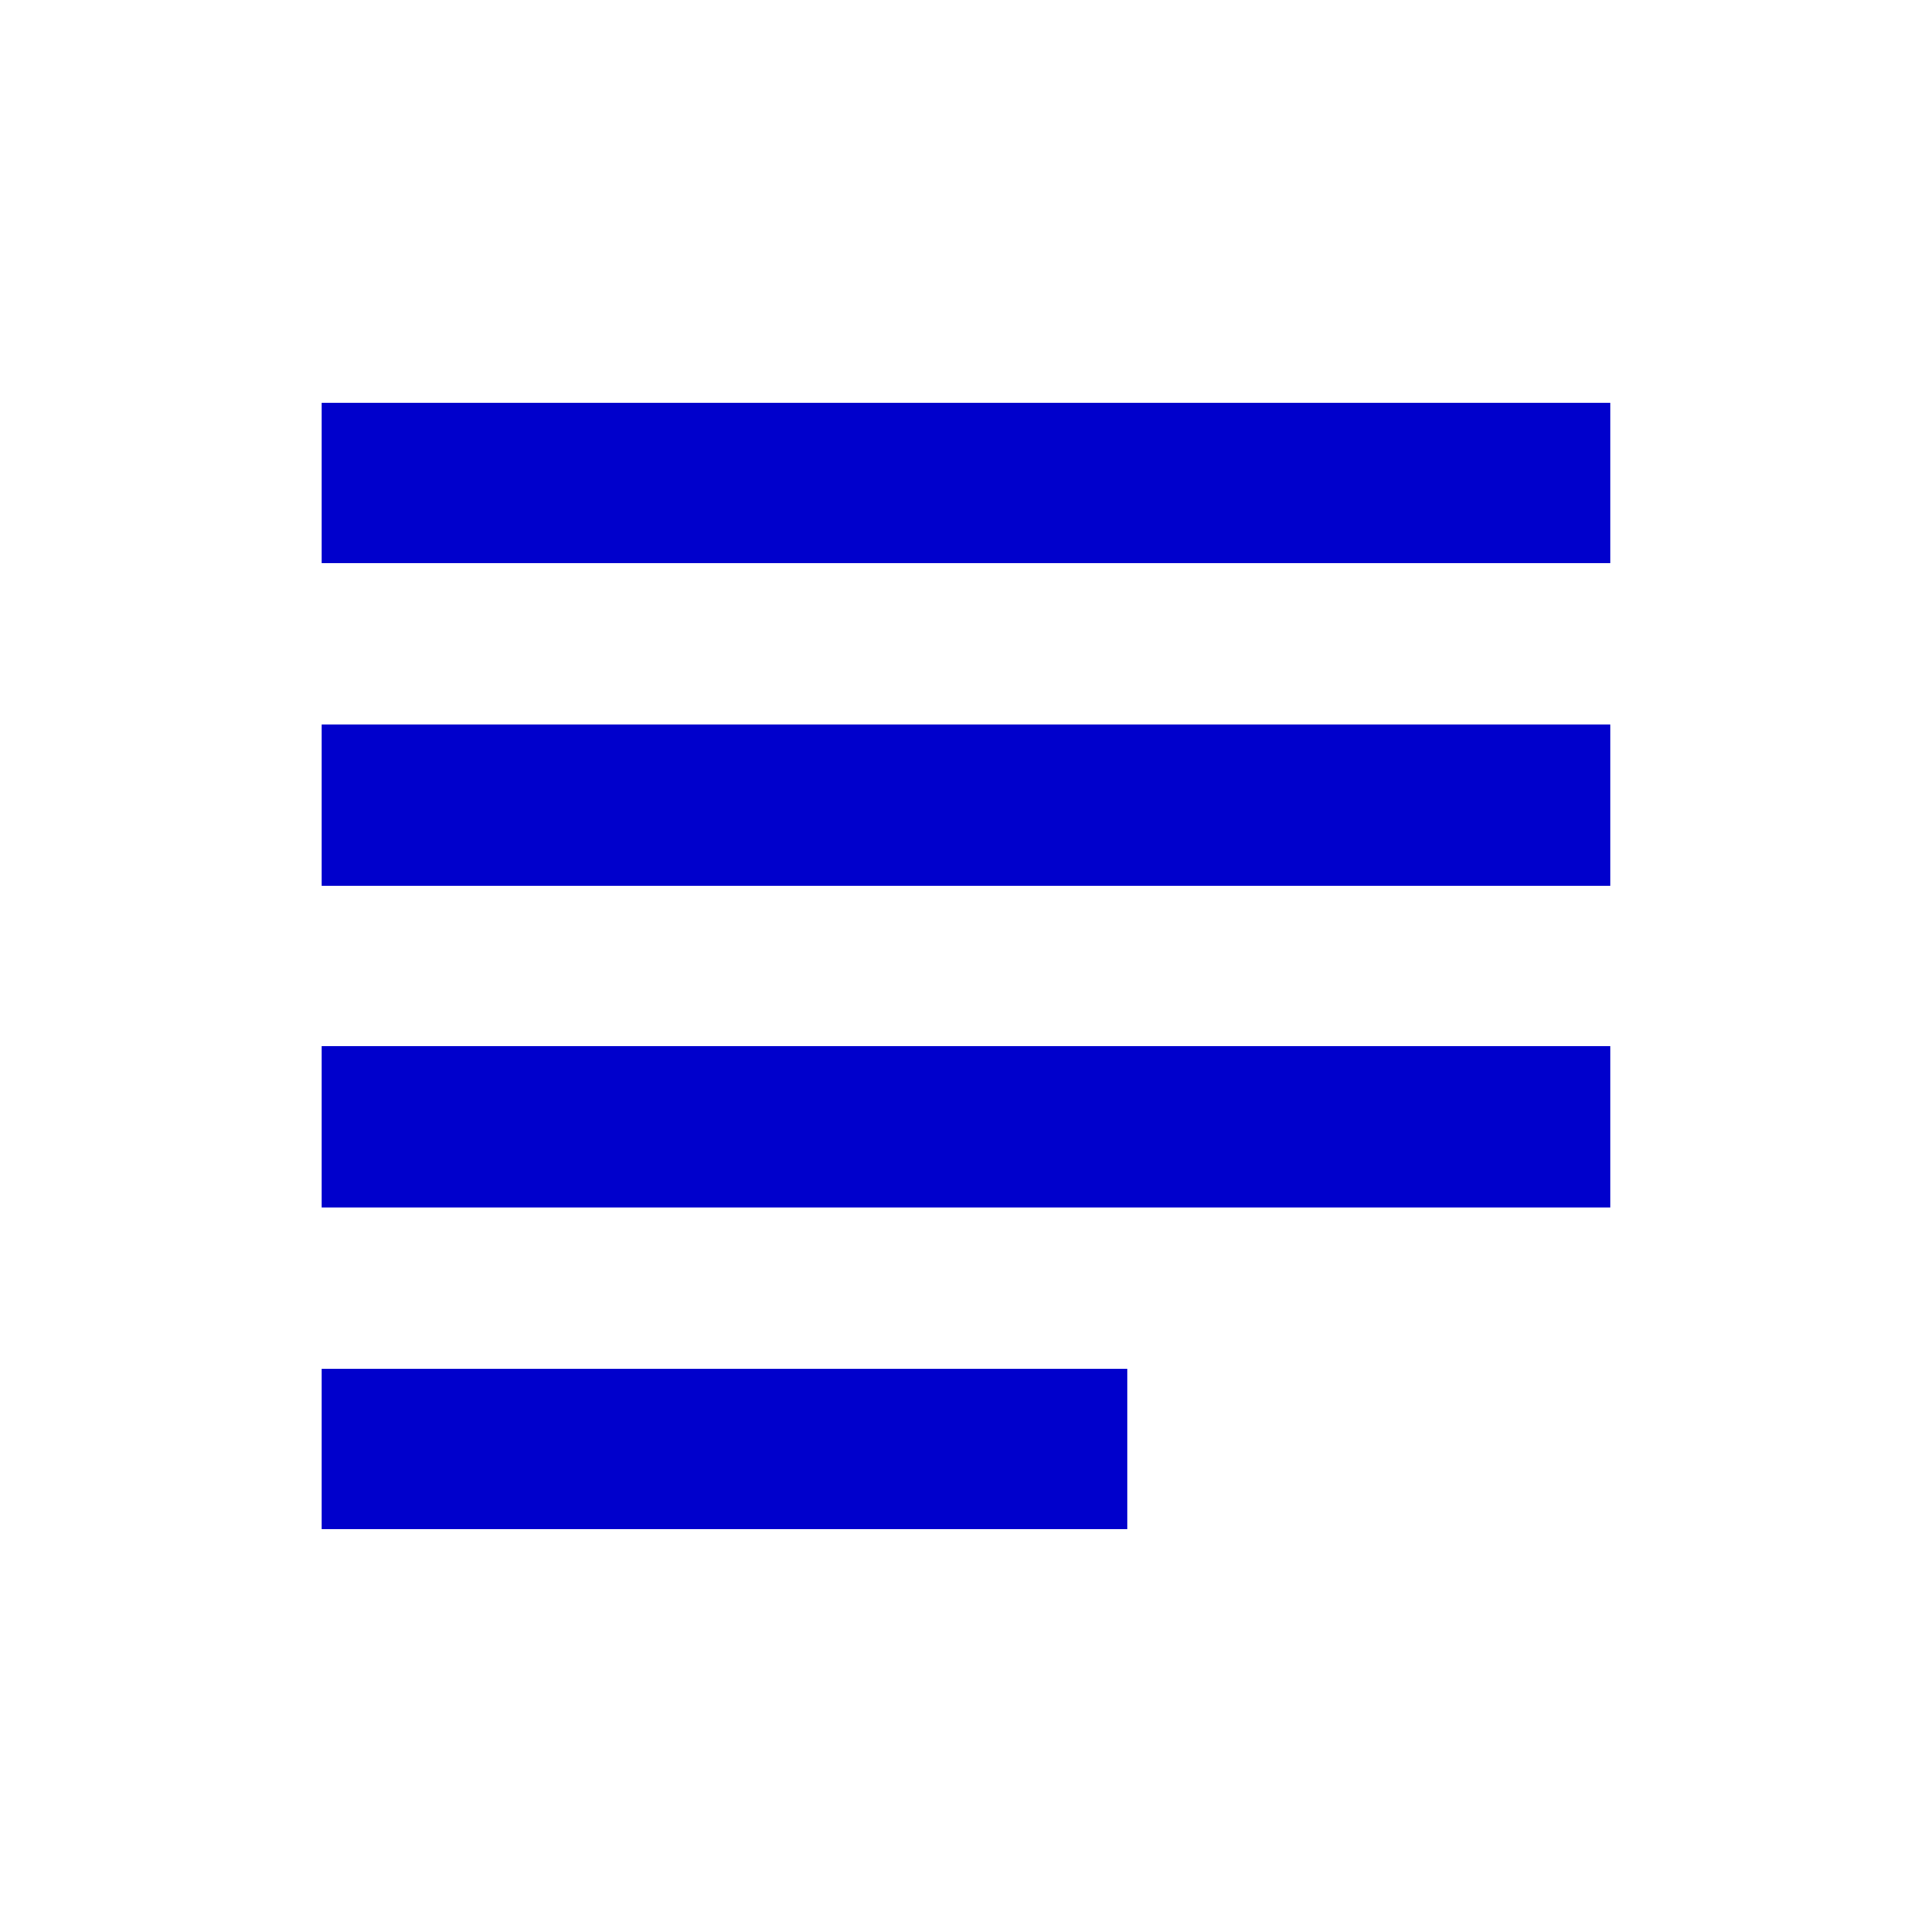 <svg width="46" height="46" viewBox="0 0 46 46" fill="none" xmlns="http://www.w3.org/2000/svg">
<g id="subject">
<path id="Vector" d="M26.833 32.583H7.666V36.416H26.833V32.583ZM38.333 17.25H7.666V21.083H38.333V17.25ZM7.666 28.75H38.333V24.916H7.666V28.75ZM7.666 9.583V13.416H38.333V9.583H7.666Z" fill="#0000CC"/>
</g>
</svg>
